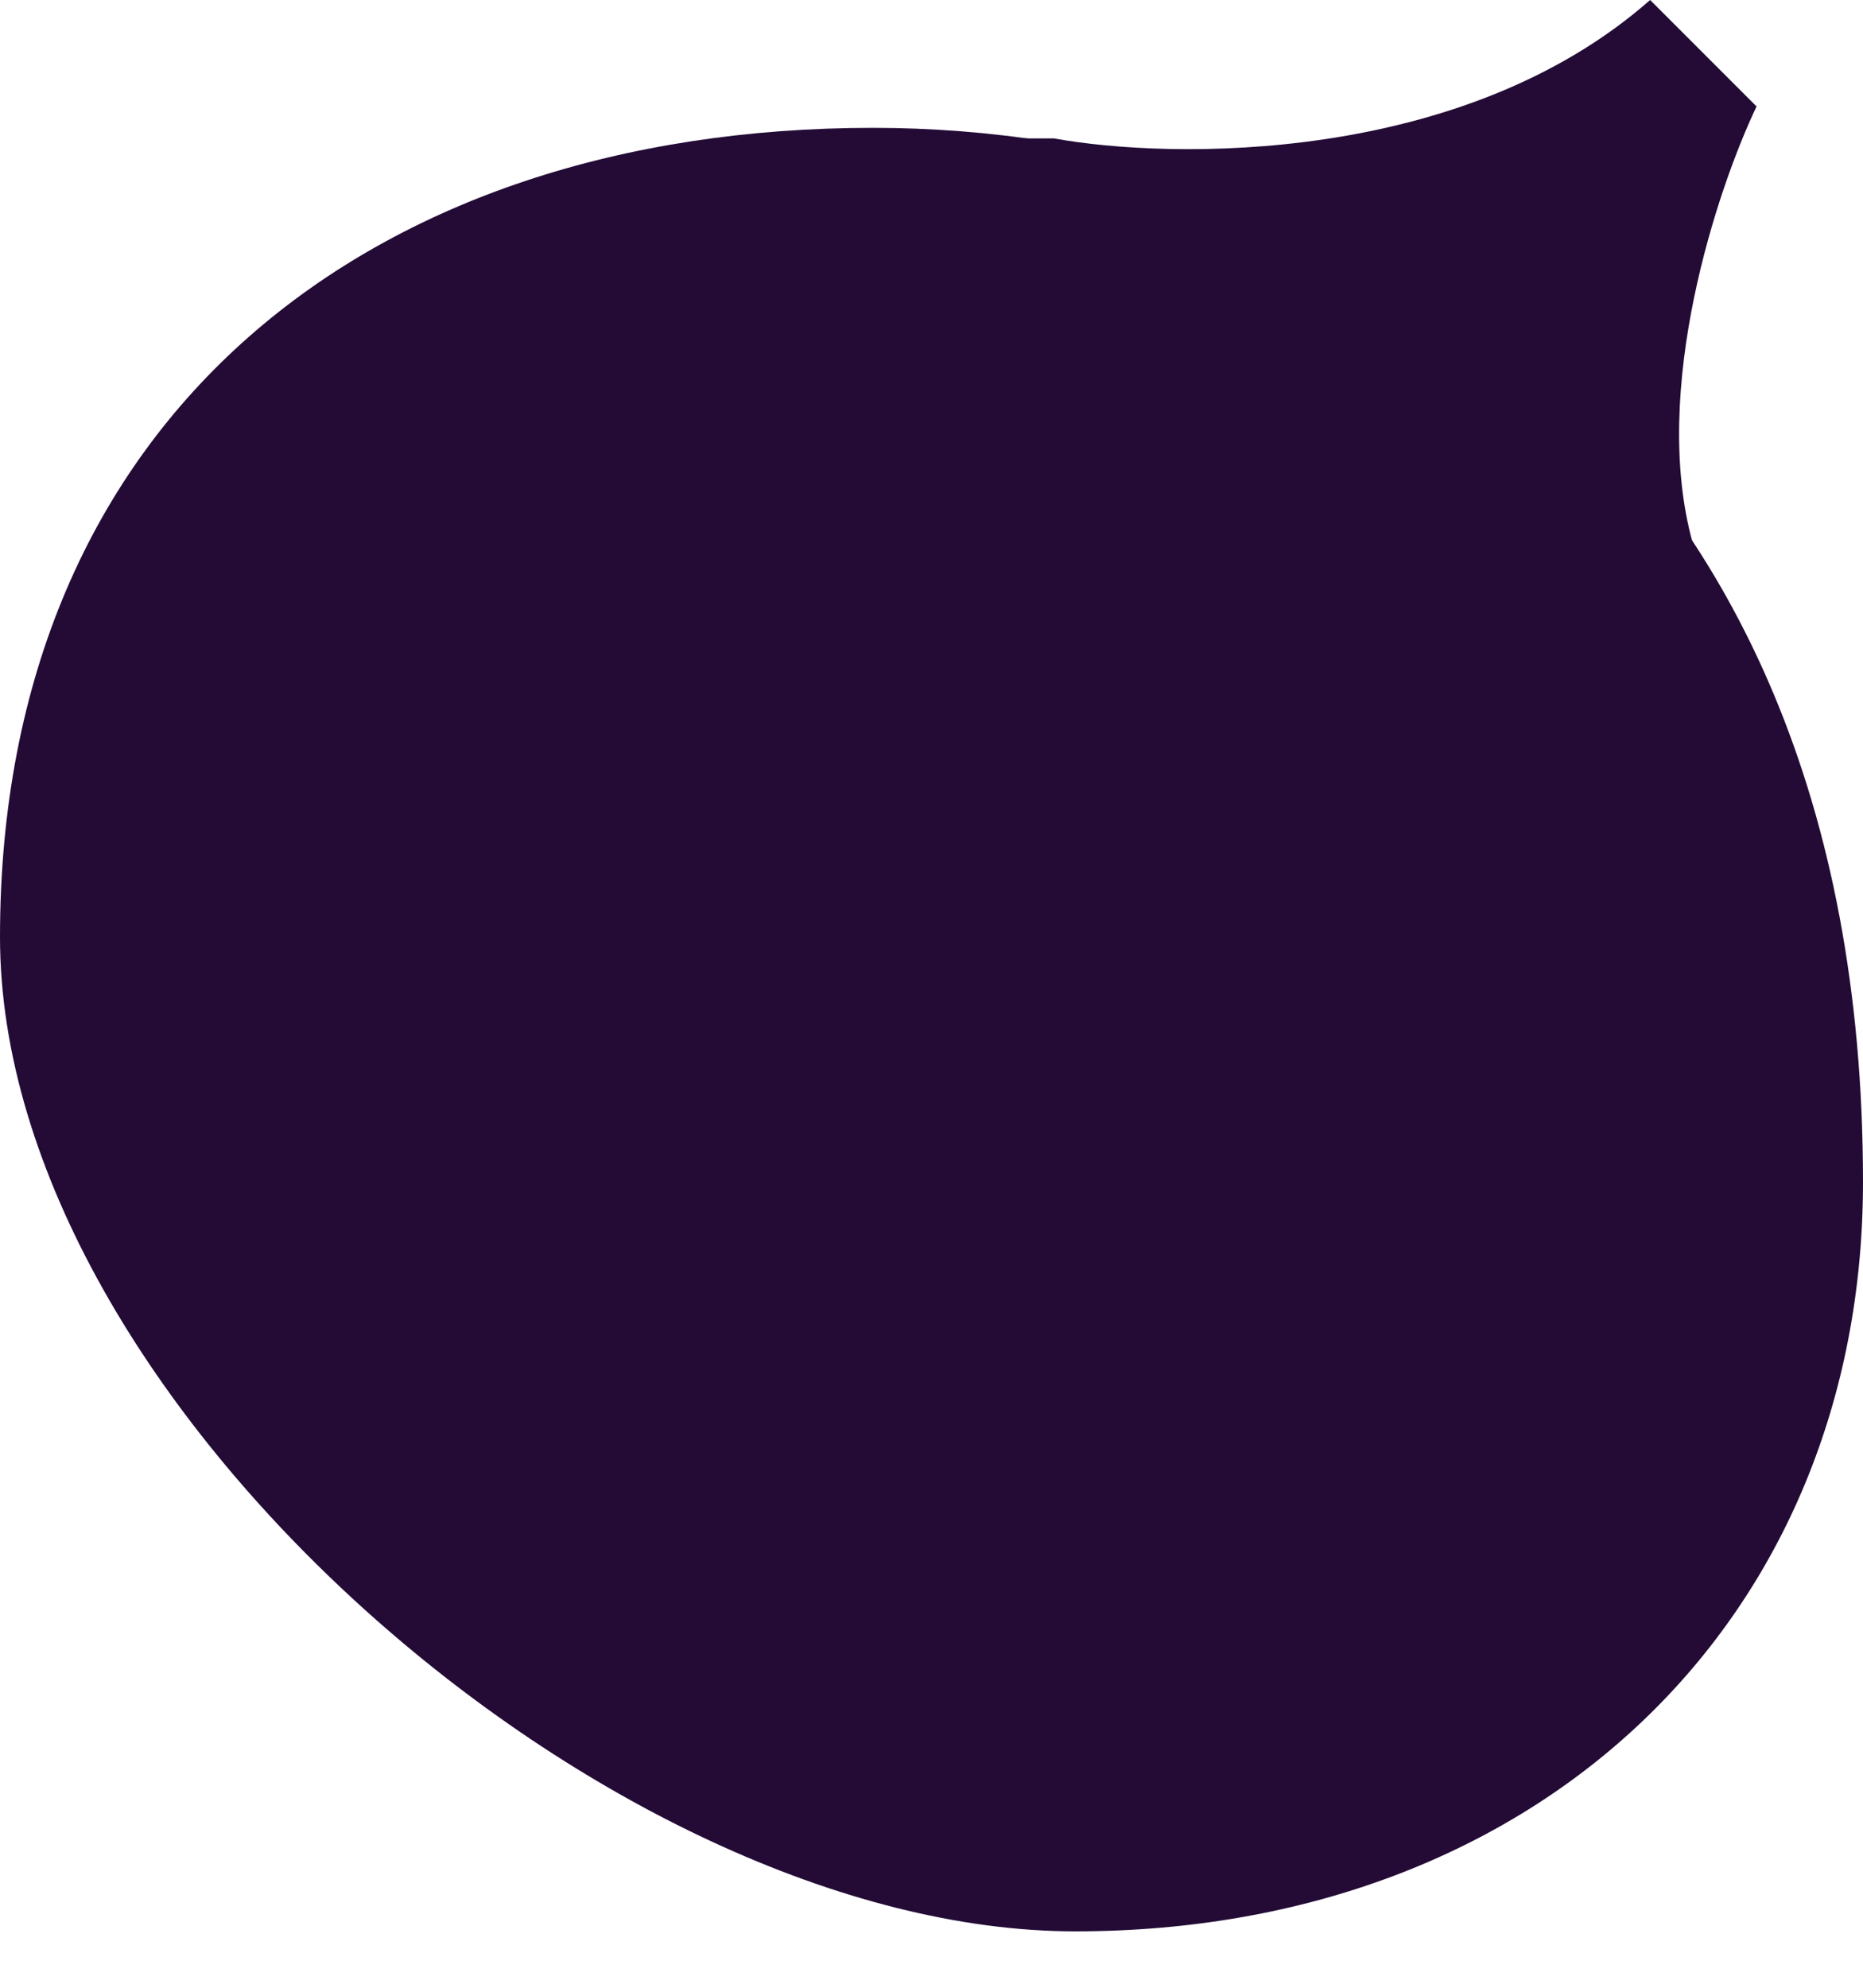 <svg width="15" height="16" viewBox="0 0 15 16" fill="none" xmlns="http://www.w3.org/2000/svg">
<path d="M15 9.514C15 13.029 12.397 15.546 8.657 15.546C4.917 15.546 0 11.283 0 7.543C0 3.343 3 1.029 7.029 1.029C10.768 1.029 15 3.343 15 9.514Z" fill="#230B36"/>
<path d="M13.286 0C11.777 1.328 9.429 1.286 8.486 1.114H7.629L13.629 4.371C13.286 3.137 13.829 1.514 14.143 0.857L13.286 0Z" fill="#230B36"/>
</svg>
